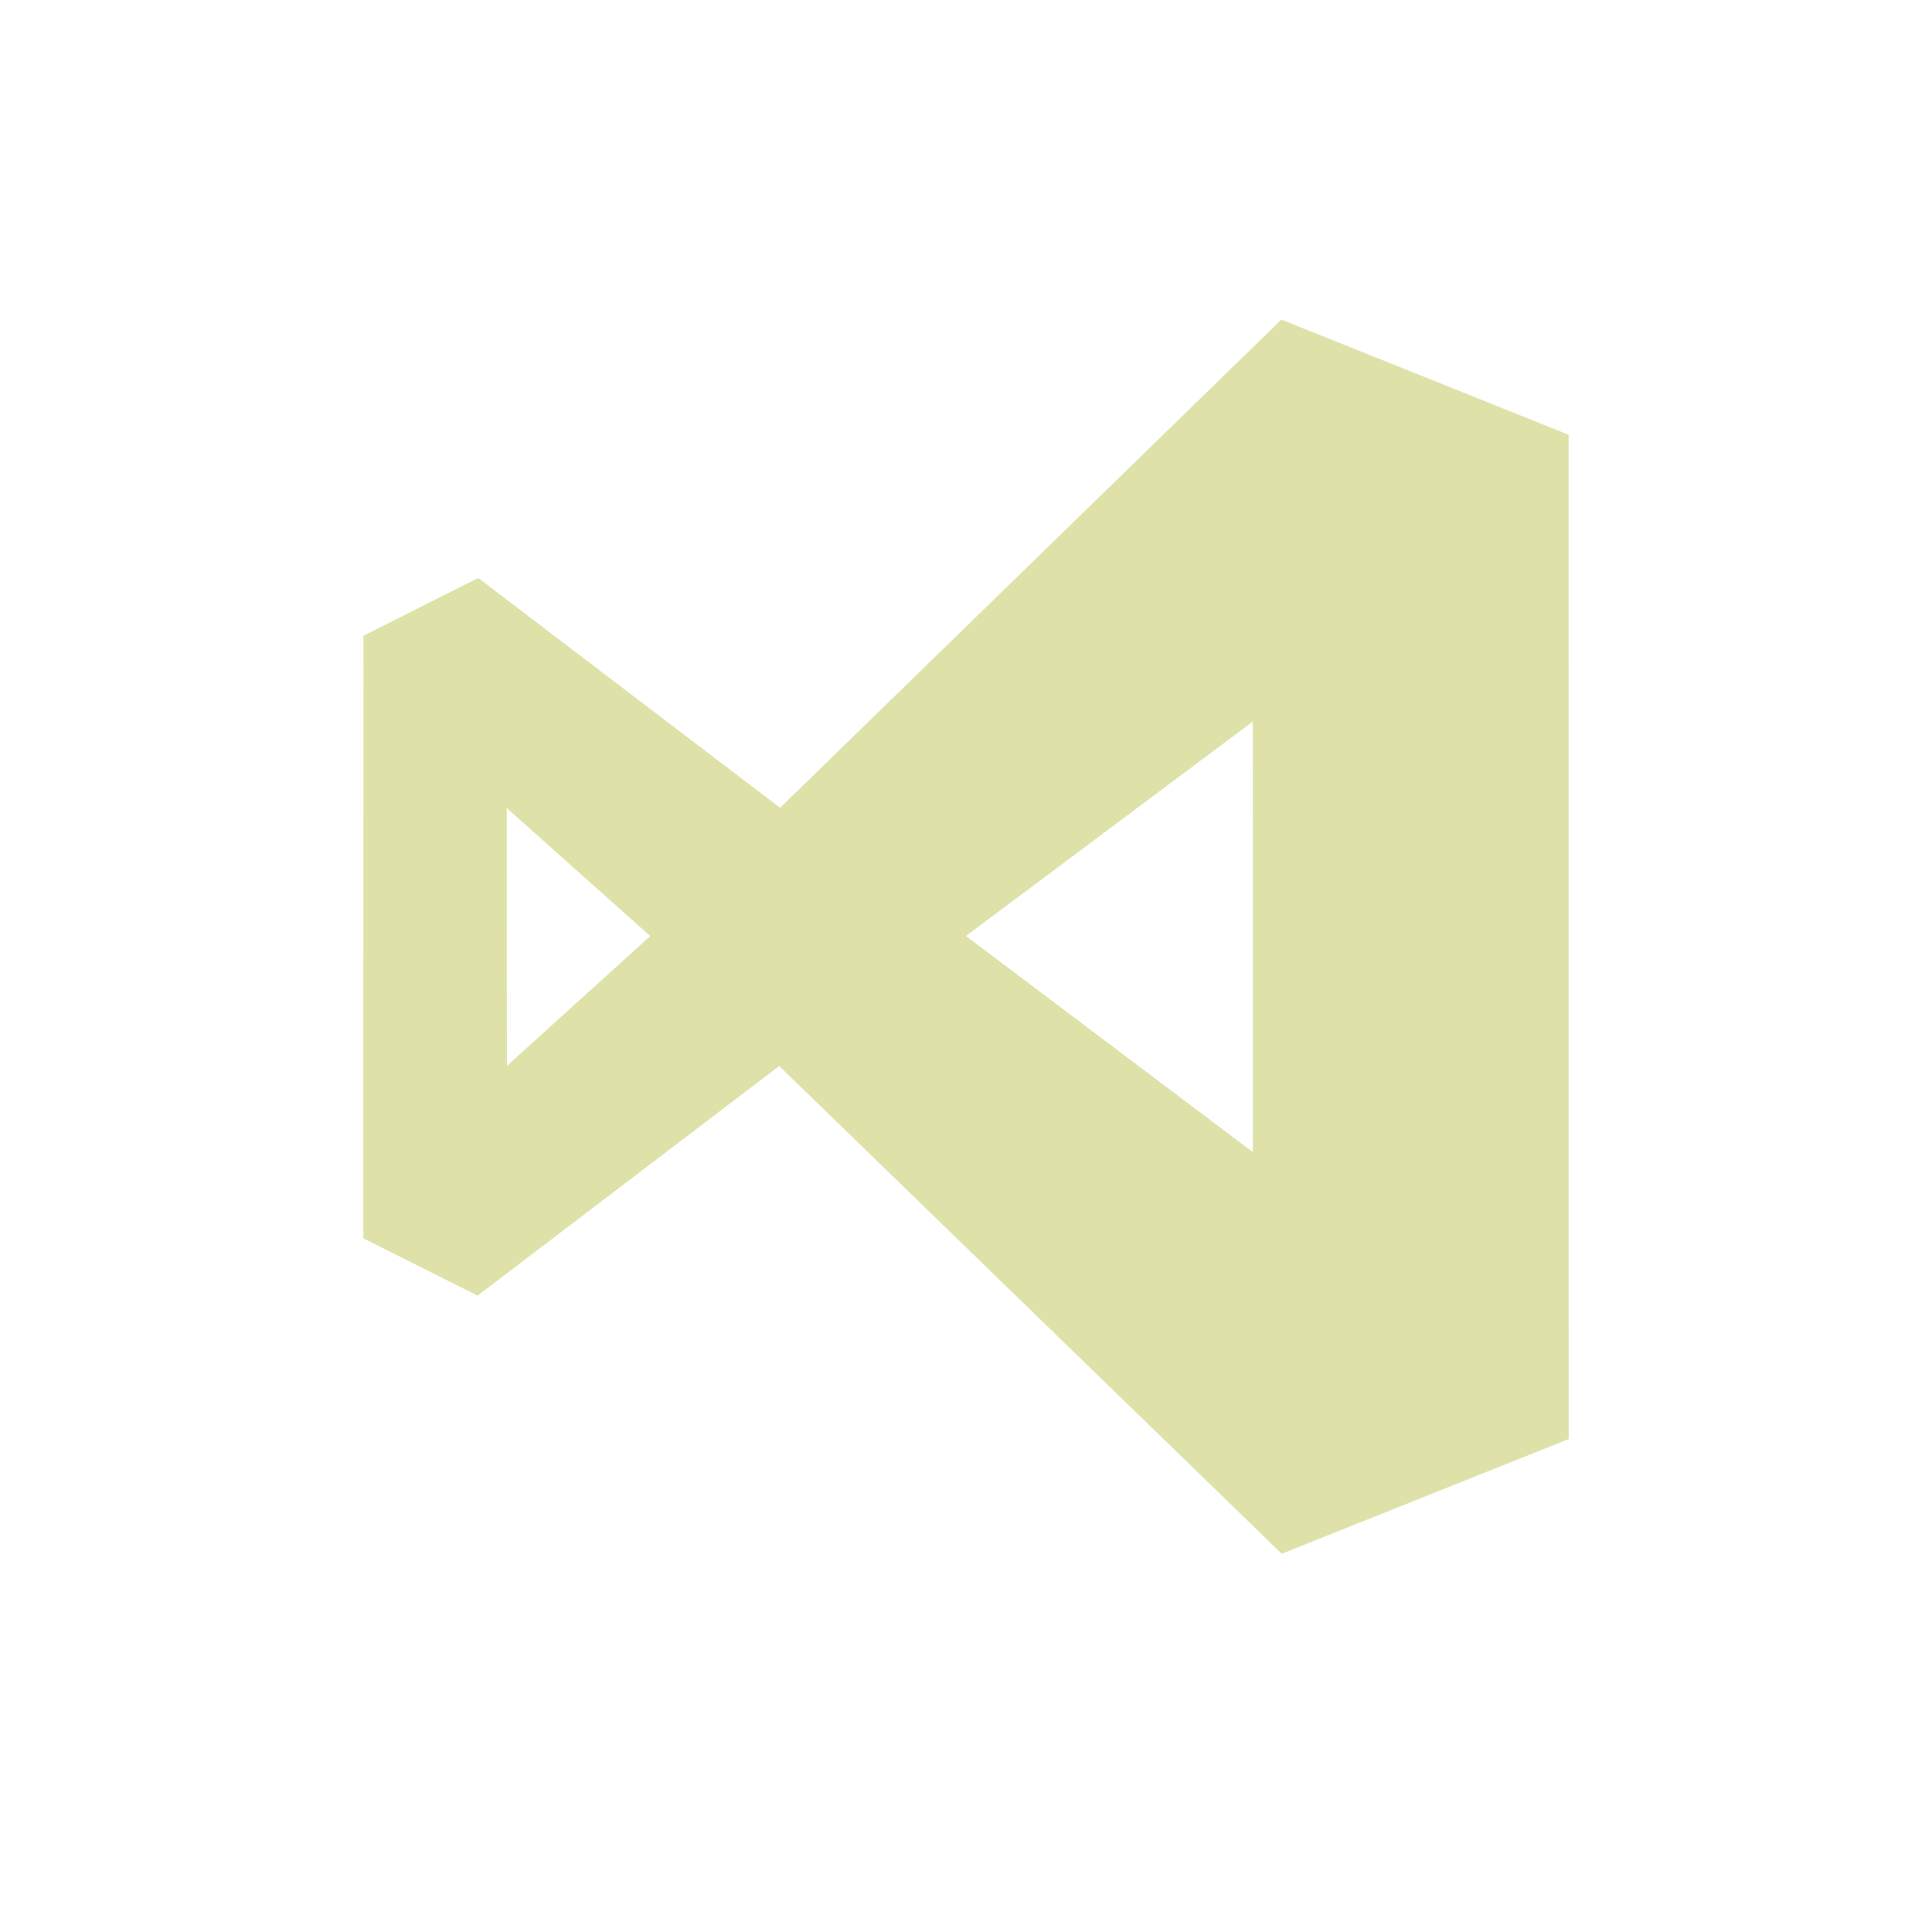 <svg height="512" viewBox="0 0 512 512" width="512" xmlns="http://www.w3.org/2000/svg">
 <path d="m339.578 84.698l-132.844 129.37-79.997-60.897-30.419 15.298-.029 159.699 30.276 15.188 79.932-60.847 133.17 129.251 76.047-30.39-.028-266.163-76.107-30.509zm-7.575 106.525l.029 114.1-76.047-57.272zm-197.71 22.909l38.023 33.945-37.978 34.406-.045-68.351z" fill="#DEE2A9" fill-rule="evenodd"/>
</svg>
